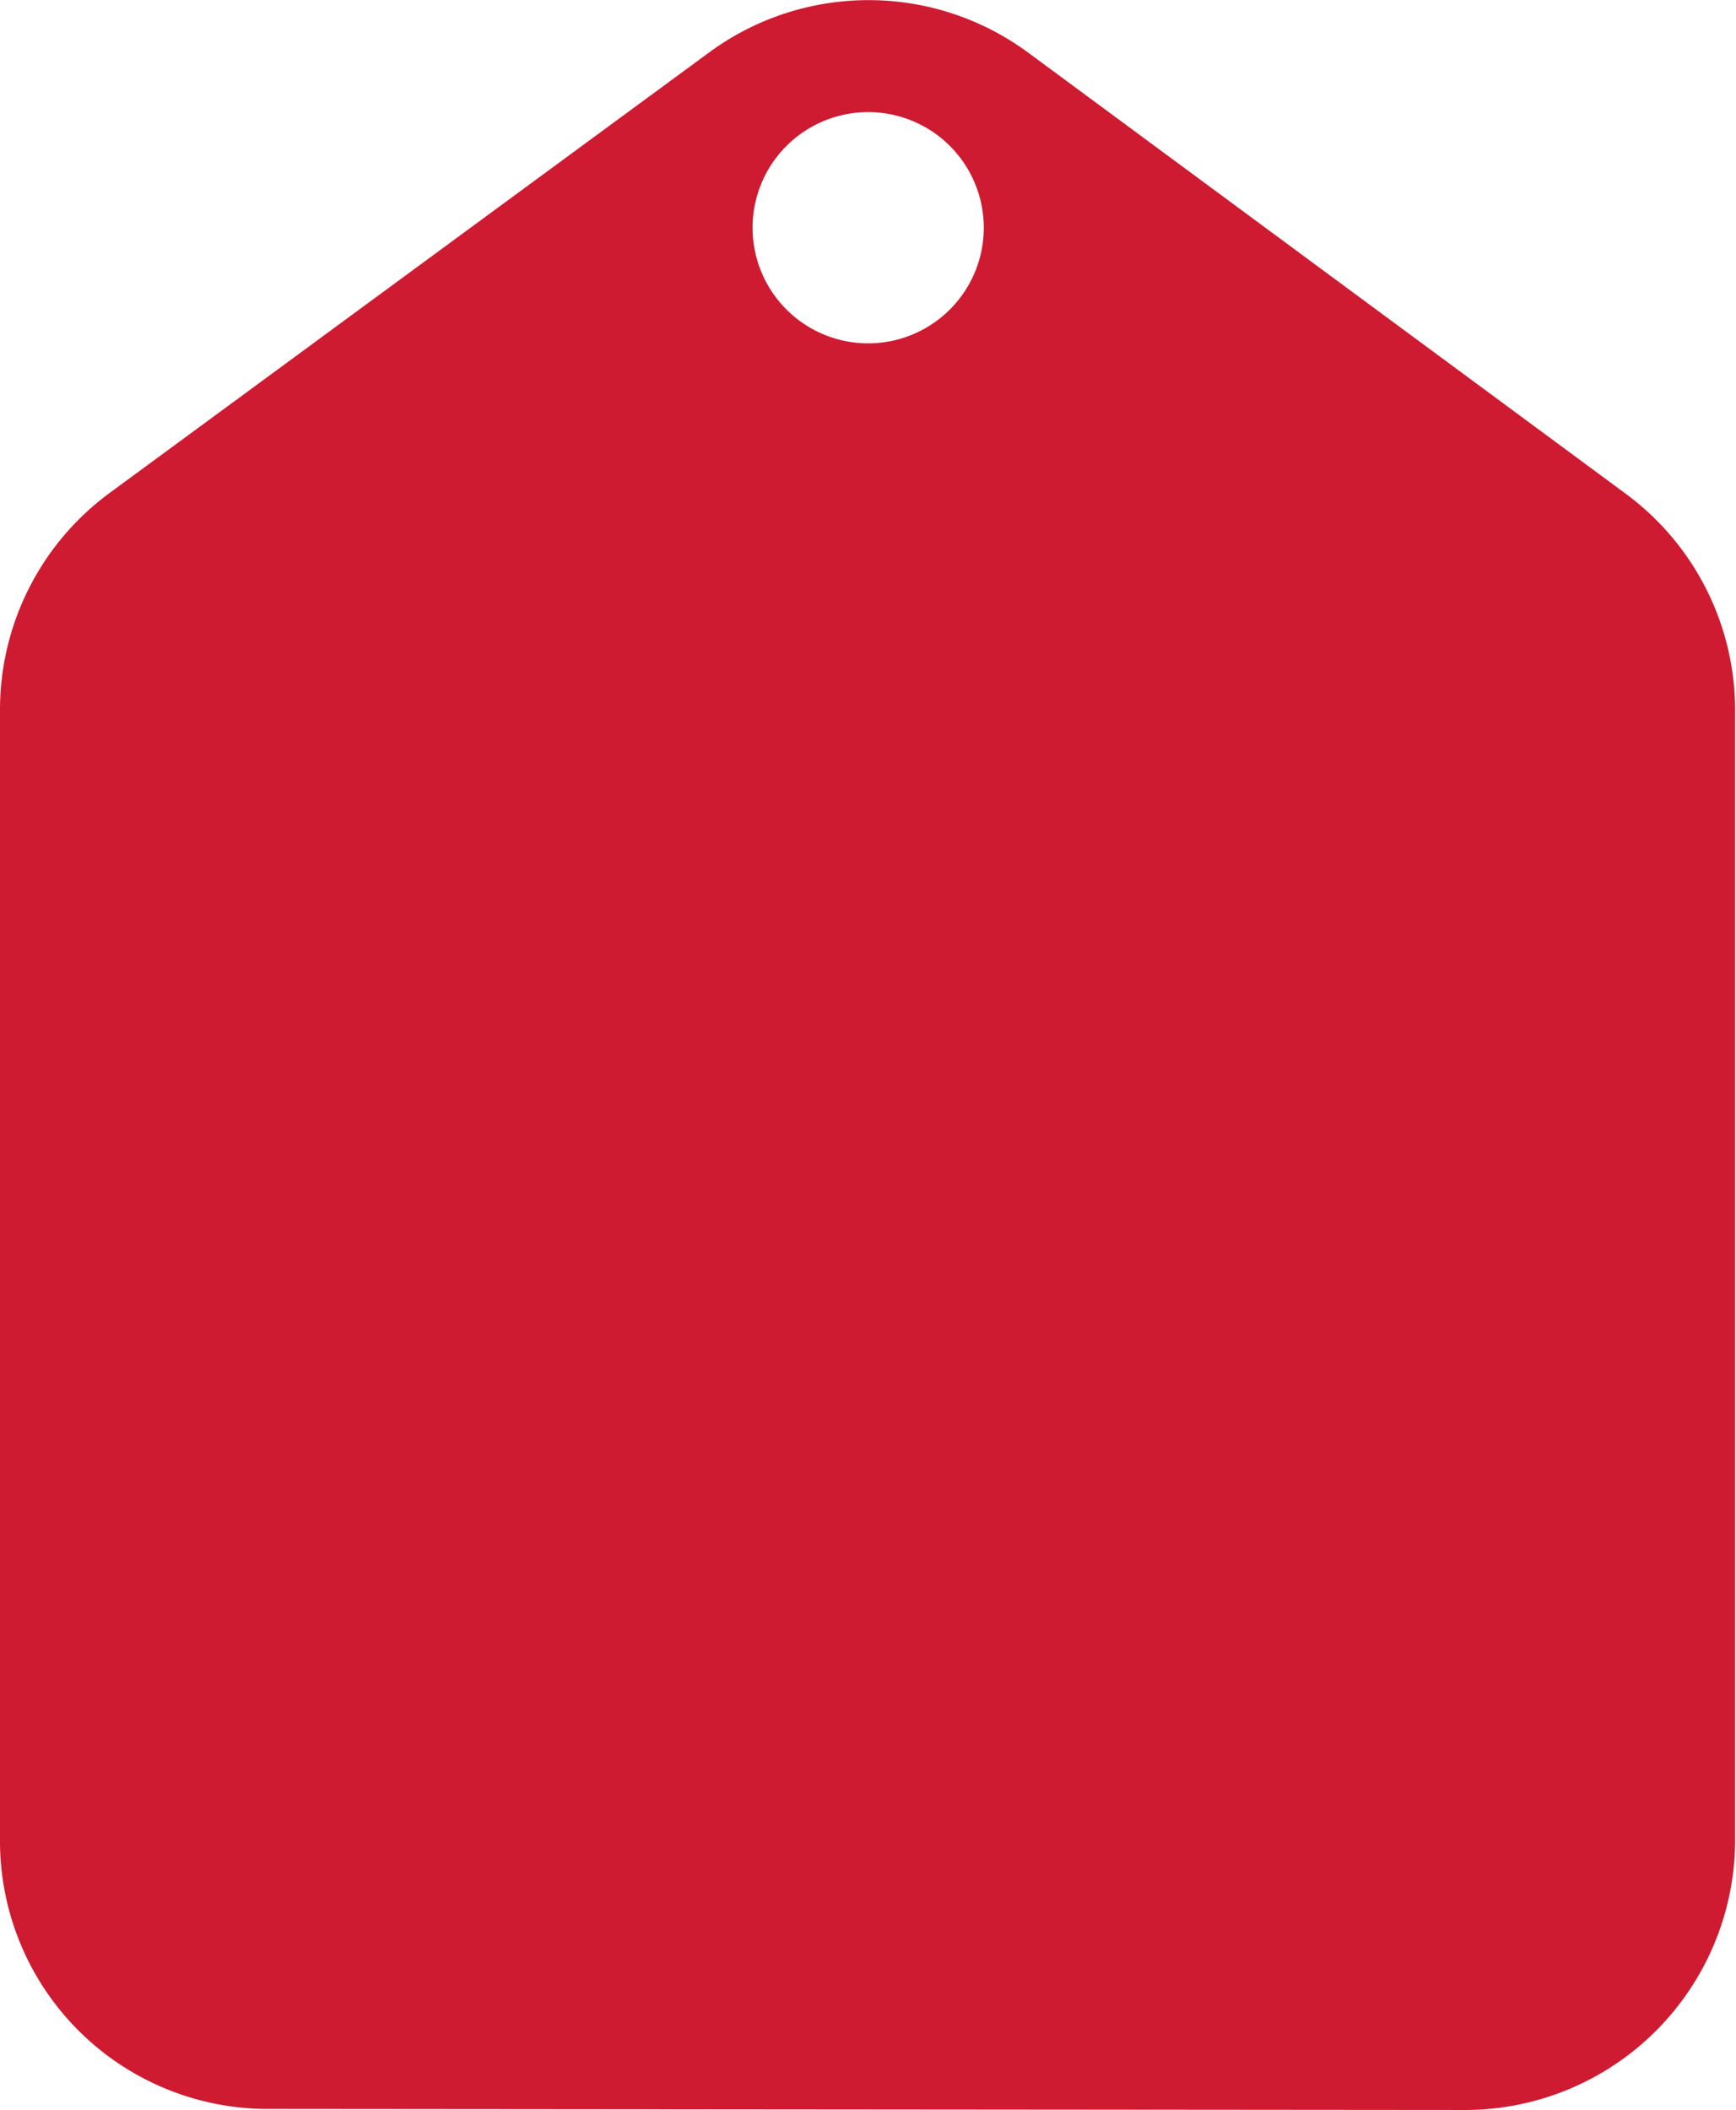 <svg id="BACKGROUND_1" data-name="BACKGROUND 1" xmlns="http://www.w3.org/2000/svg" viewBox="0 0 99.12 120.47"><defs><style>.cls-1{fill:#ce1b31;}</style></defs><title>indirim</title><path class="cls-1" d="M97.8,46.74,63.63,21.52a15.36,15.36,0,0,0-18.22,0L11.19,46.66A15.36,15.36,0,0,0,4.93,59v64.54a15.29,15.29,0,0,0,15.26,15.37l68.39.06A15.43,15.43,0,0,0,104,123.65V59.11A15.36,15.36,0,0,0,97.8,46.74Zm-43.3-8.62a6.6,6.6,0,1,1,6.6-6.59A6.6,6.6,0,0,1,54.51,38.12Z" transform="translate(-4.93 -18.52)"/></svg>